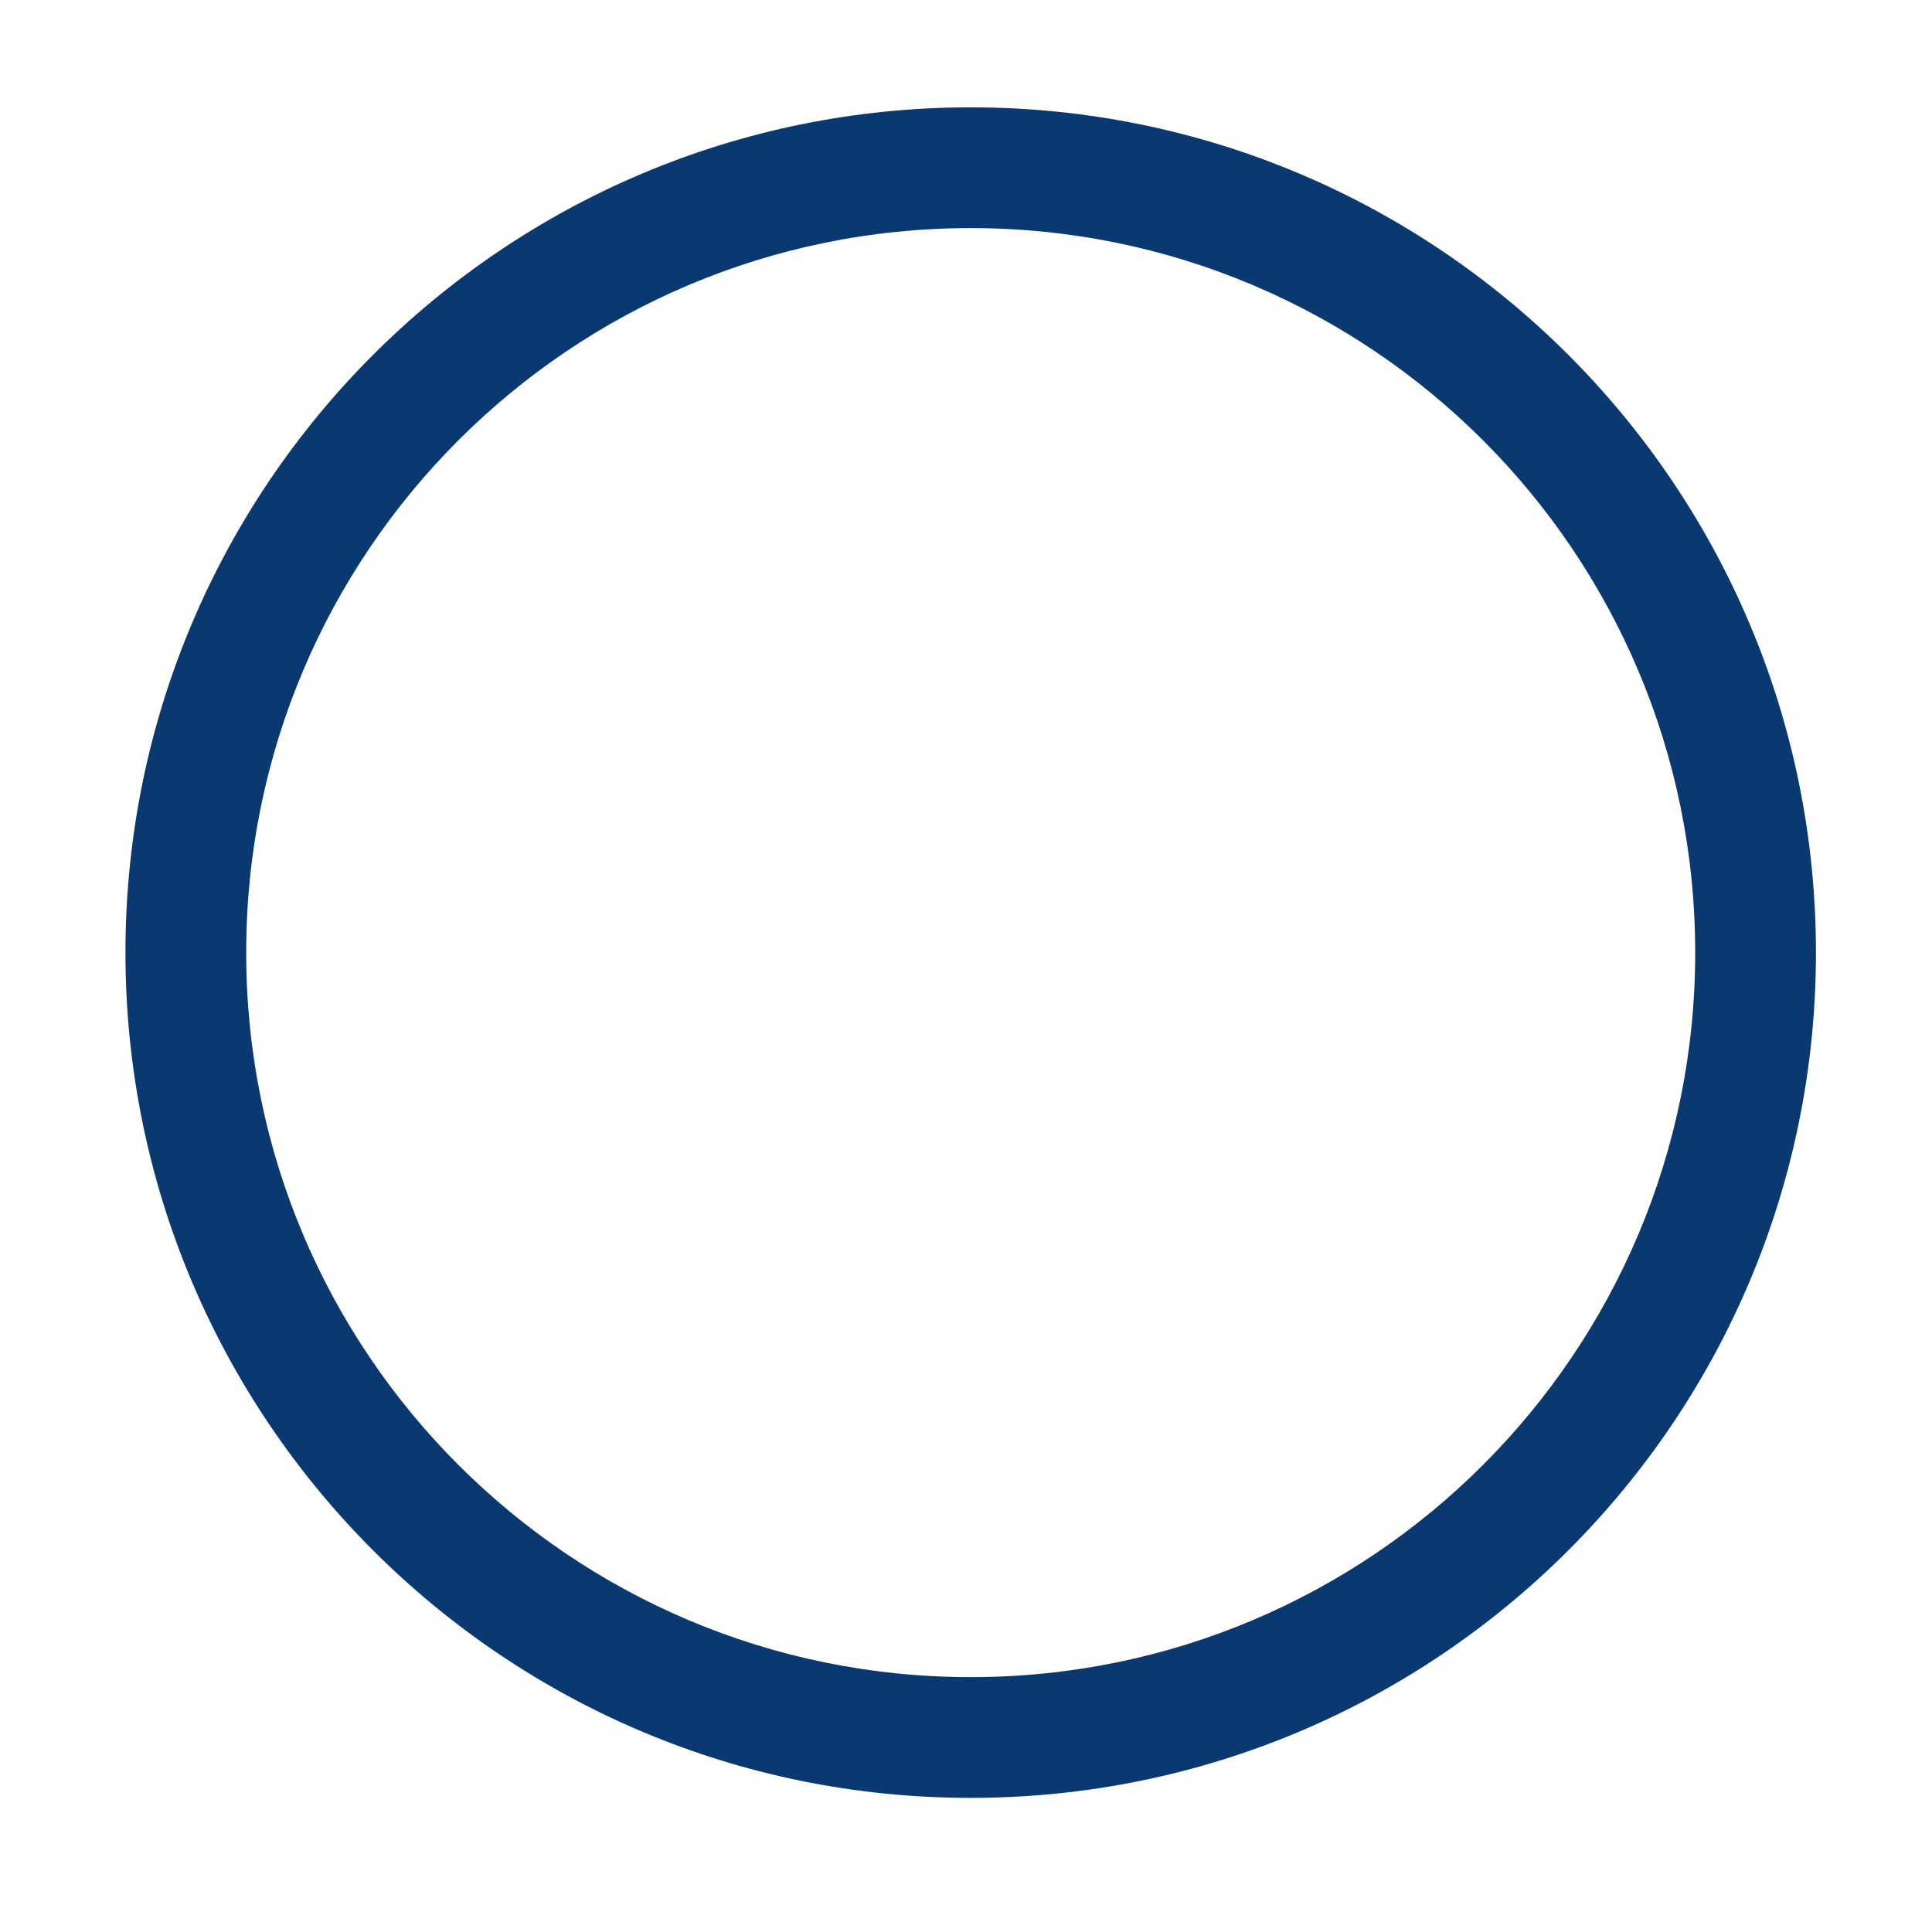 <svg width="72" height="71" viewBox="0 0 72 71" fill="none" xmlns="http://www.w3.org/2000/svg">
<g filter="url(#filter0_d_18_886)">
<path fill-rule="evenodd" clip-rule="evenodd" d="M36.175 58.5C51.087 58.5 63.175 46.412 63.175 31.5C63.175 16.588 51.087 4.5 36.175 4.5C21.263 4.5 9.175 16.588 9.175 31.5C9.175 46.412 21.263 58.5 36.175 58.5ZM36.175 63C53.572 63 67.675 48.897 67.675 31.5C67.675 14.103 53.572 0 36.175 0C18.778 0 4.675 14.103 4.675 31.5C4.675 48.897 18.778 63 36.175 63Z" fill="#0A3871"/>
</g>
<defs>
<filter id="filter0_d_18_886" x="0.675" y="0" width="71" height="71" filterUnits="userSpaceOnUse" color-interpolation-filters="sRGB">
<feFlood flood-opacity="0" result="BackgroundImageFix"/>
<feColorMatrix in="SourceAlpha" type="matrix" values="0 0 0 0 0 0 0 0 0 0 0 0 0 0 0 0 0 0 127 0" result="hardAlpha"/>
<feOffset dy="4"/>
<feGaussianBlur stdDeviation="2"/>
<feComposite in2="hardAlpha" operator="out"/>
<feColorMatrix type="matrix" values="0 0 0 0 0 0 0 0 0 0 0 0 0 0 0 0 0 0 0.25 0"/>
<feBlend mode="normal" in2="BackgroundImageFix" result="effect1_dropShadow_18_886"/>
<feBlend mode="normal" in="SourceGraphic" in2="effect1_dropShadow_18_886" result="shape"/>
</filter>
</defs>
</svg>
